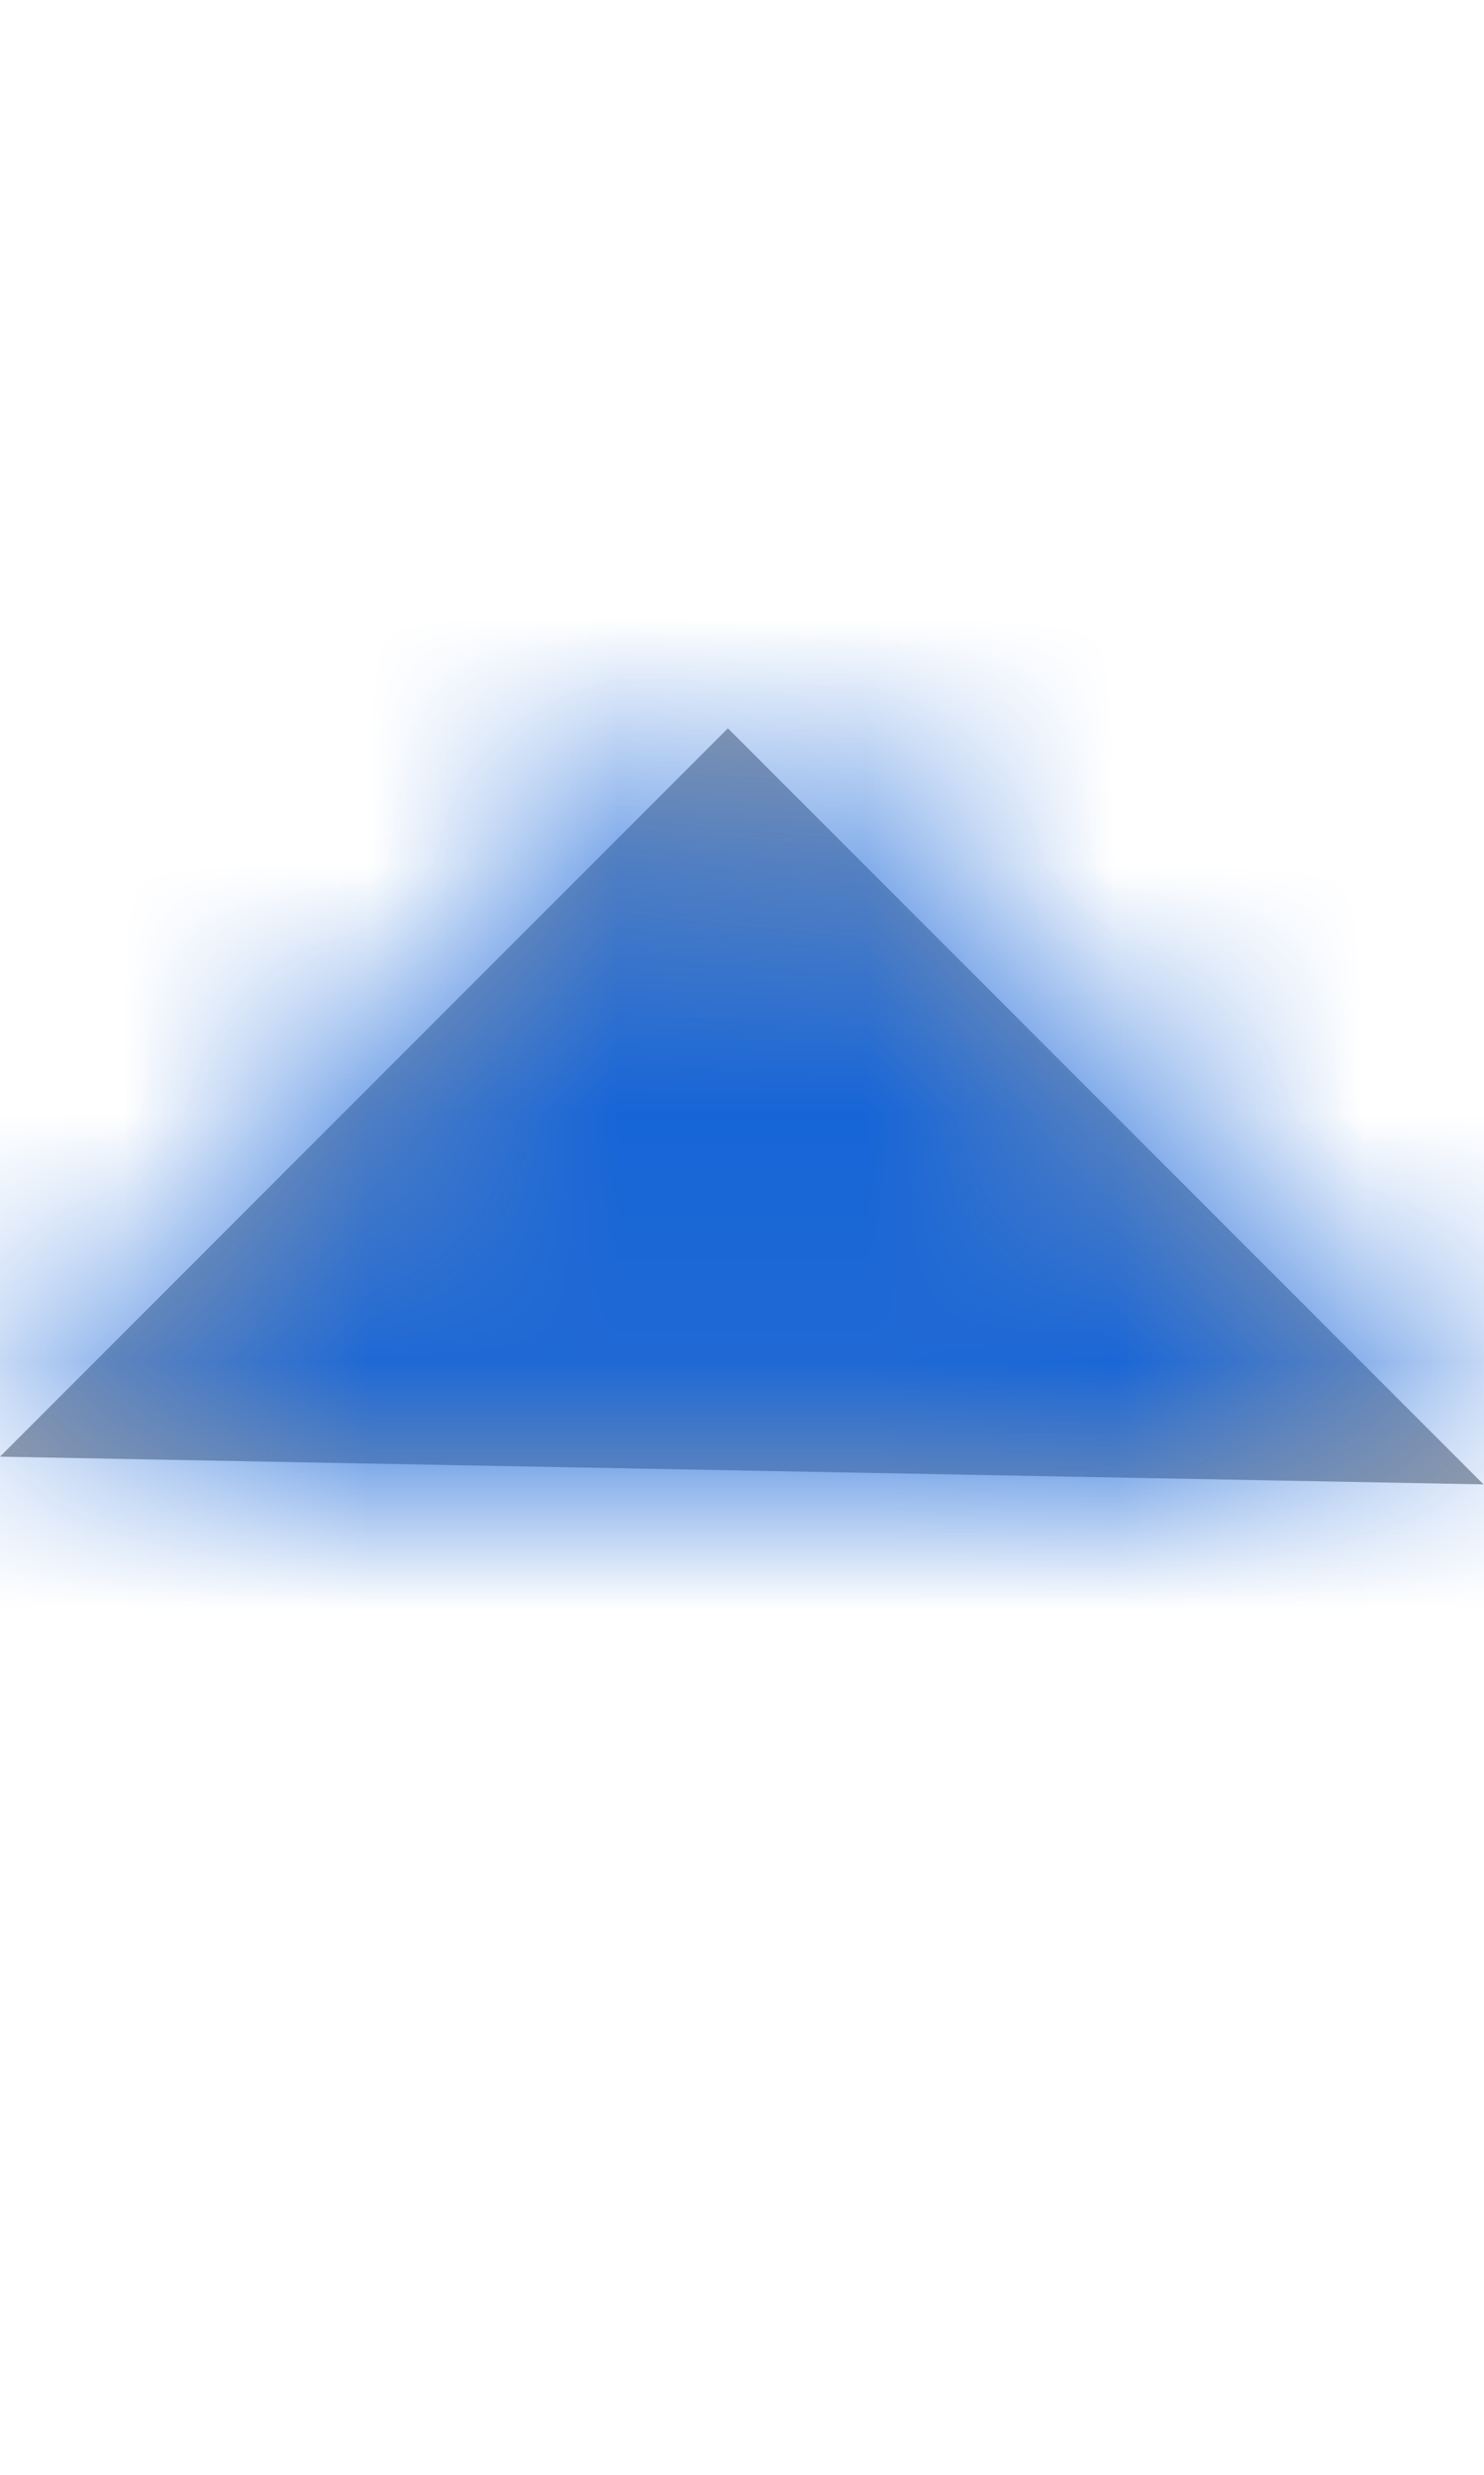 <?xml version="1.0" encoding="UTF-8"?>
<svg width="6px" height="10px" viewBox="0 0 6 10" version="1.1" xmlns="http://www.w3.org/2000/svg" xmlns:xlink="http://www.w3.org/1999/xlink">
    <!-- Generator: sketchtool 52.5 (67469) - http://www.bohemiancoding.com/sketch -->
    <title>80059EAE-797A-45A3-9A36-585188CAAE7C</title>
    <desc>Created with sketchtool.</desc>
    <defs>
        <polygon id="path-1" points="5.998 5.998 -1.13686838e-13 5.886 2.943 2.943"></polygon>
    </defs>
    <g id="Symbols" stroke="none" stroke-width="1" fill="none" fill-rule="evenodd">
        <g id="Icon/Other/Dropdown-Arrow-Active-Up">
            <mask id="mask-2" fill="white">
                <use xlink:href="#path-1"></use>
            </mask>
            <use id="Path" fill="#9EA0A5" xlink:href="#path-1"></use>
            <g id="⚙️Atoms/Colour/Blue/1---100%" mask="url(#mask-2)" fill="#1665D8">
                <rect id="Rectangle" x="0" y="0" width="6" height="10"></rect>
            </g>
        </g>
    </g>
</svg>